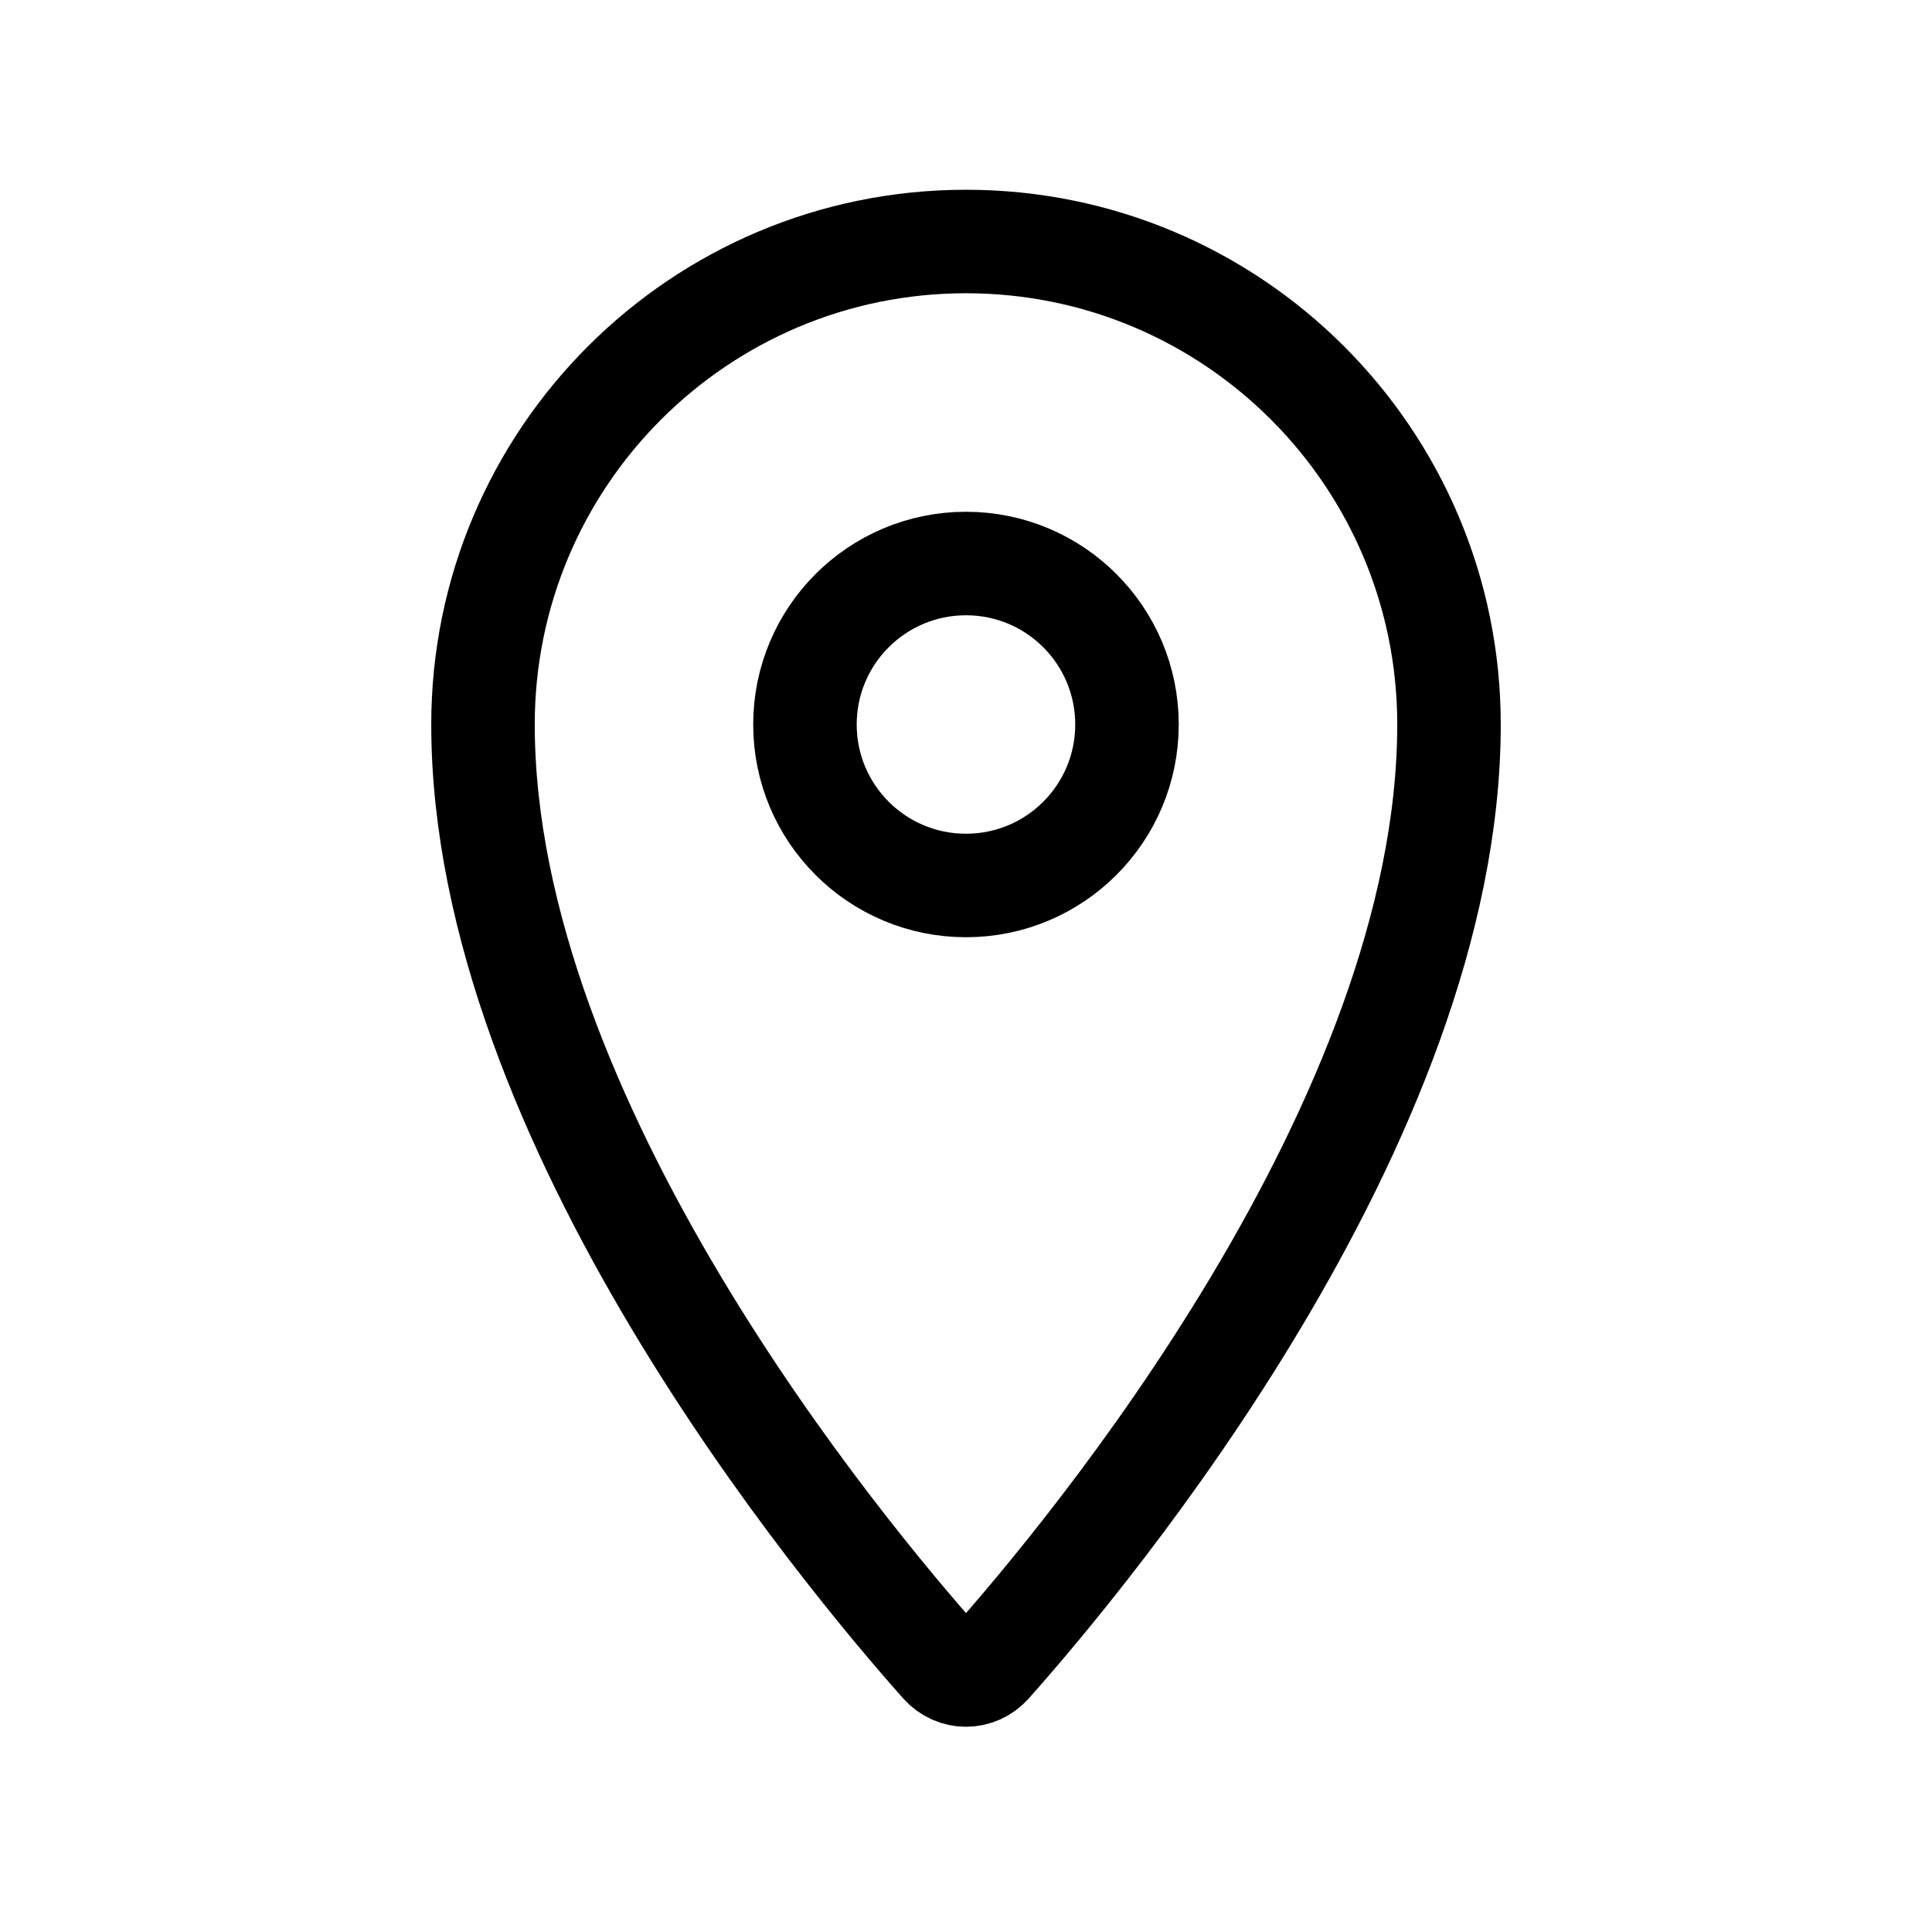 <svg width="28" height="28" viewBox="0 0 28 28" fill="none" xmlns="http://www.w3.org/2000/svg">
<path fill-rule="evenodd" clip-rule="evenodd" d="M13.65 24.116C13.84 24.329 14.16 24.329 14.35 24.116C15.767 22.523 21 16.25 21 10.5C21 6.634 17.866 3.5 14 3.5C10.134 3.5 7 6.634 7 10.5C7 16.25 12.233 22.523 13.65 24.116Z" stroke="black" stroke-width="1.5"/>
<path fill-rule="evenodd" clip-rule="evenodd" d="M14 12.833C15.289 12.833 16.333 11.789 16.333 10.5C16.333 9.211 15.289 8.167 14 8.167C12.711 8.167 11.666 9.211 11.666 10.5C11.666 11.789 12.711 12.833 14 12.833Z" stroke="black" stroke-width="1.5"/>
</svg>
